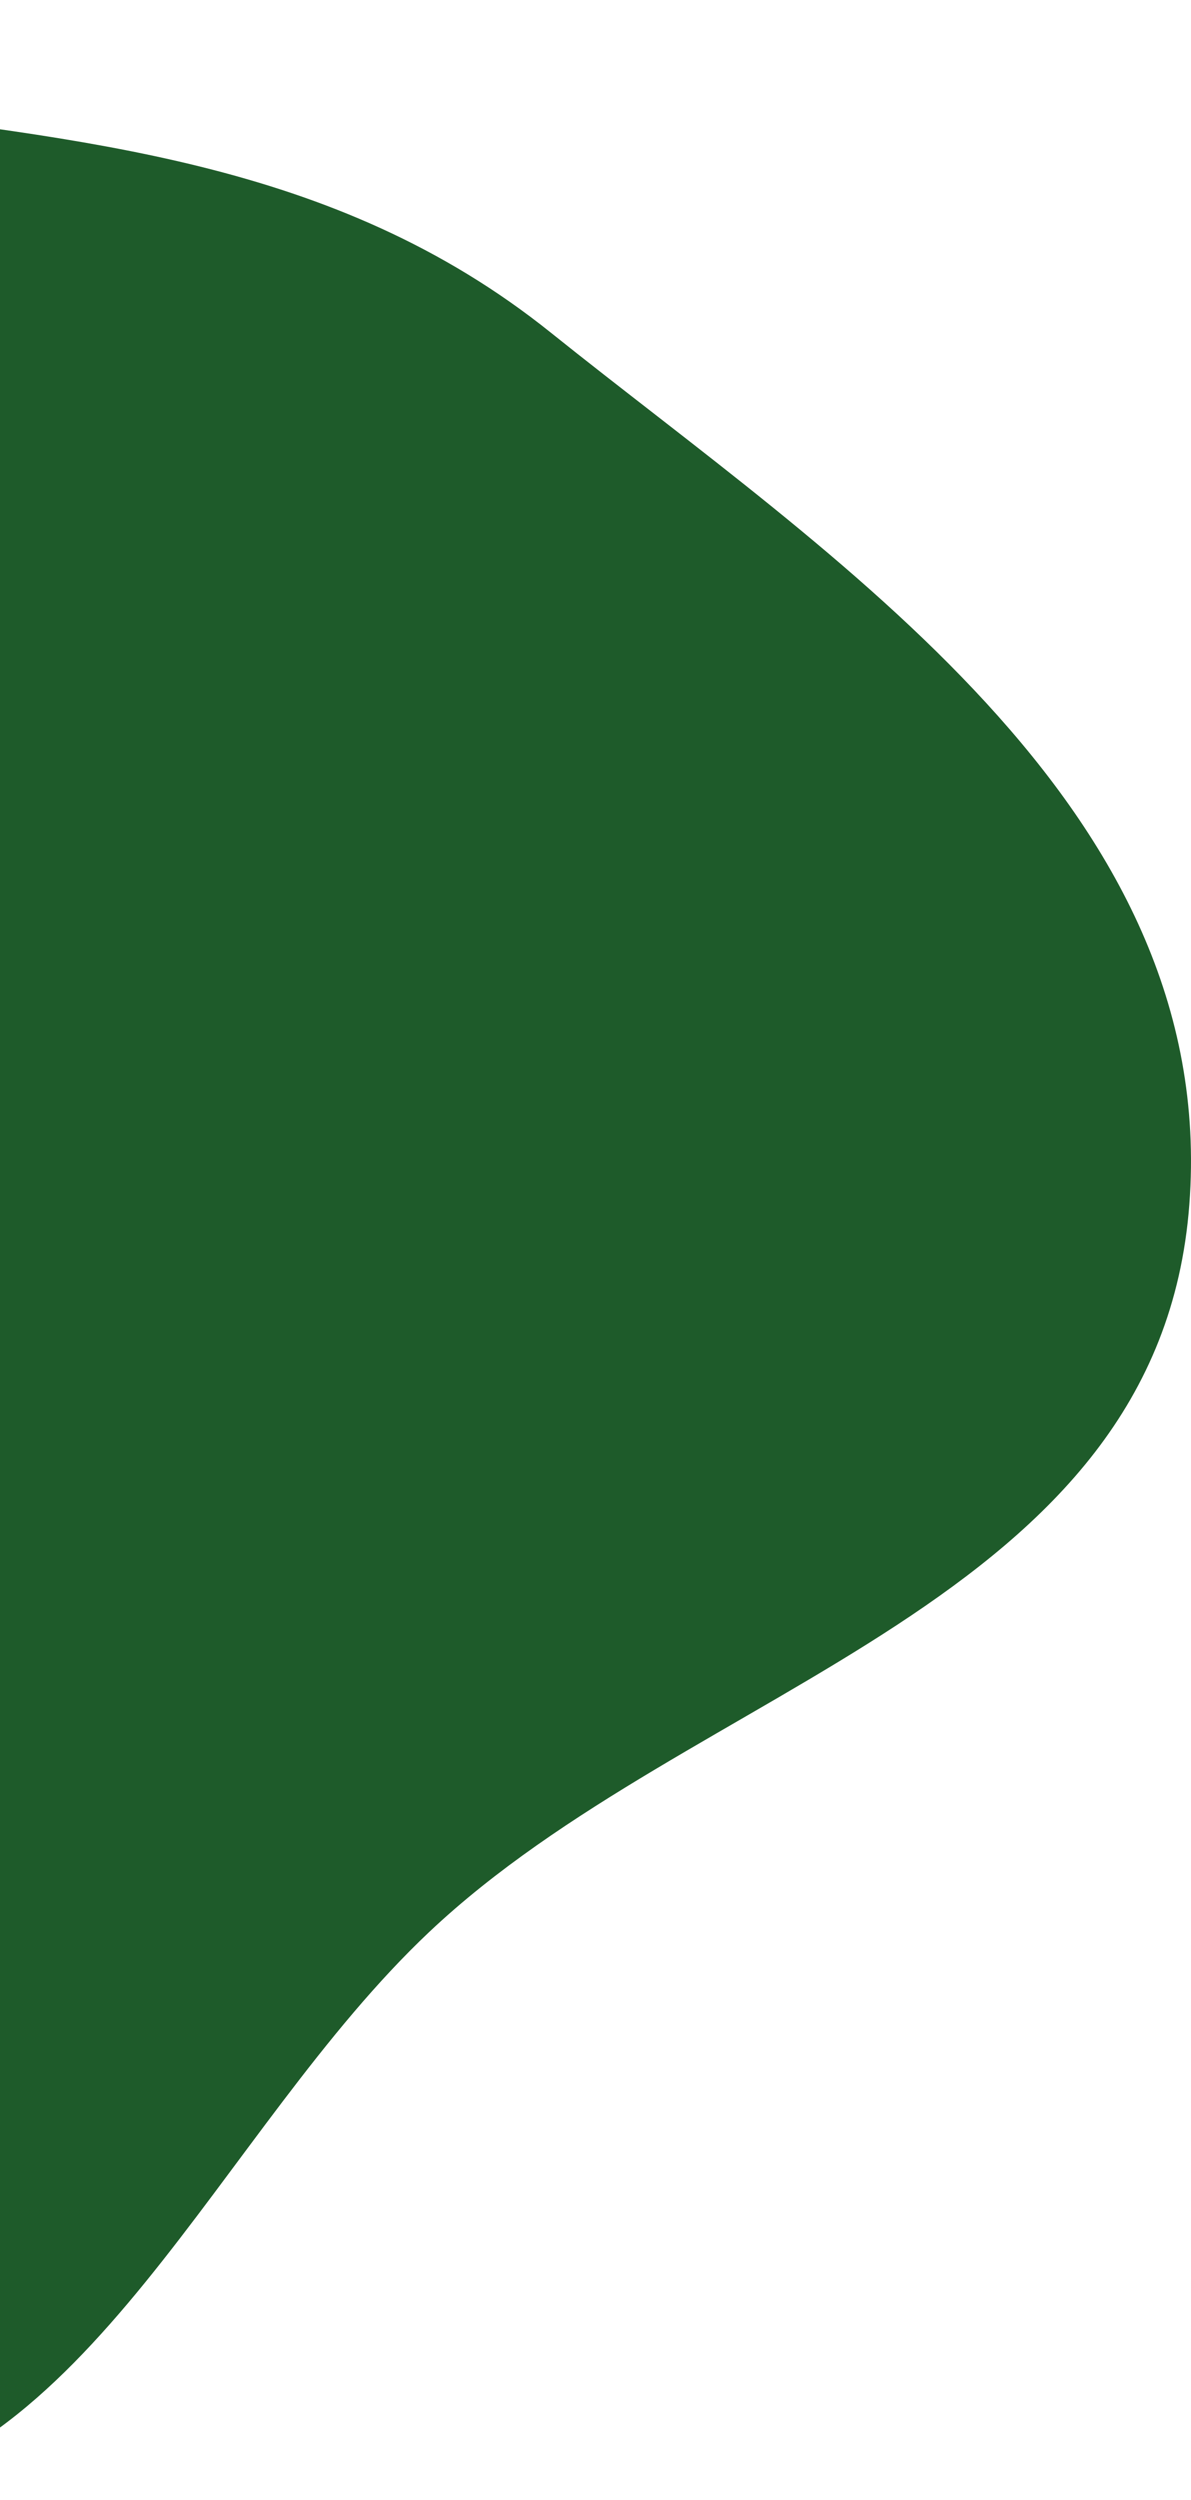<svg xmlns="http://www.w3.org/2000/svg" width="354" height="743" viewBox="0 0 354 743" fill="none">
<path fill-rule="evenodd" clip-rule="evenodd" d="M-53.975 31.201C-148.359 18.302 -249.765 -32.29 -328.139 31.634C-414.458 102.037 -469.185 234.66 -454.674 358.021C-441.05 473.836 -337.255 530.818 -260.784 604.223C-196.783 665.659 -136.018 749.008 -53.975 742.658C25.629 736.496 65.075 633.164 127.582 574.161C206.279 499.876 344.45 477.099 353.503 358.021C362.525 239.365 246.718 165.428 163.72 98.859C99.061 46.999 23.48 41.788 -53.975 31.201Z" fill="#1E5B2A"/>
</svg>